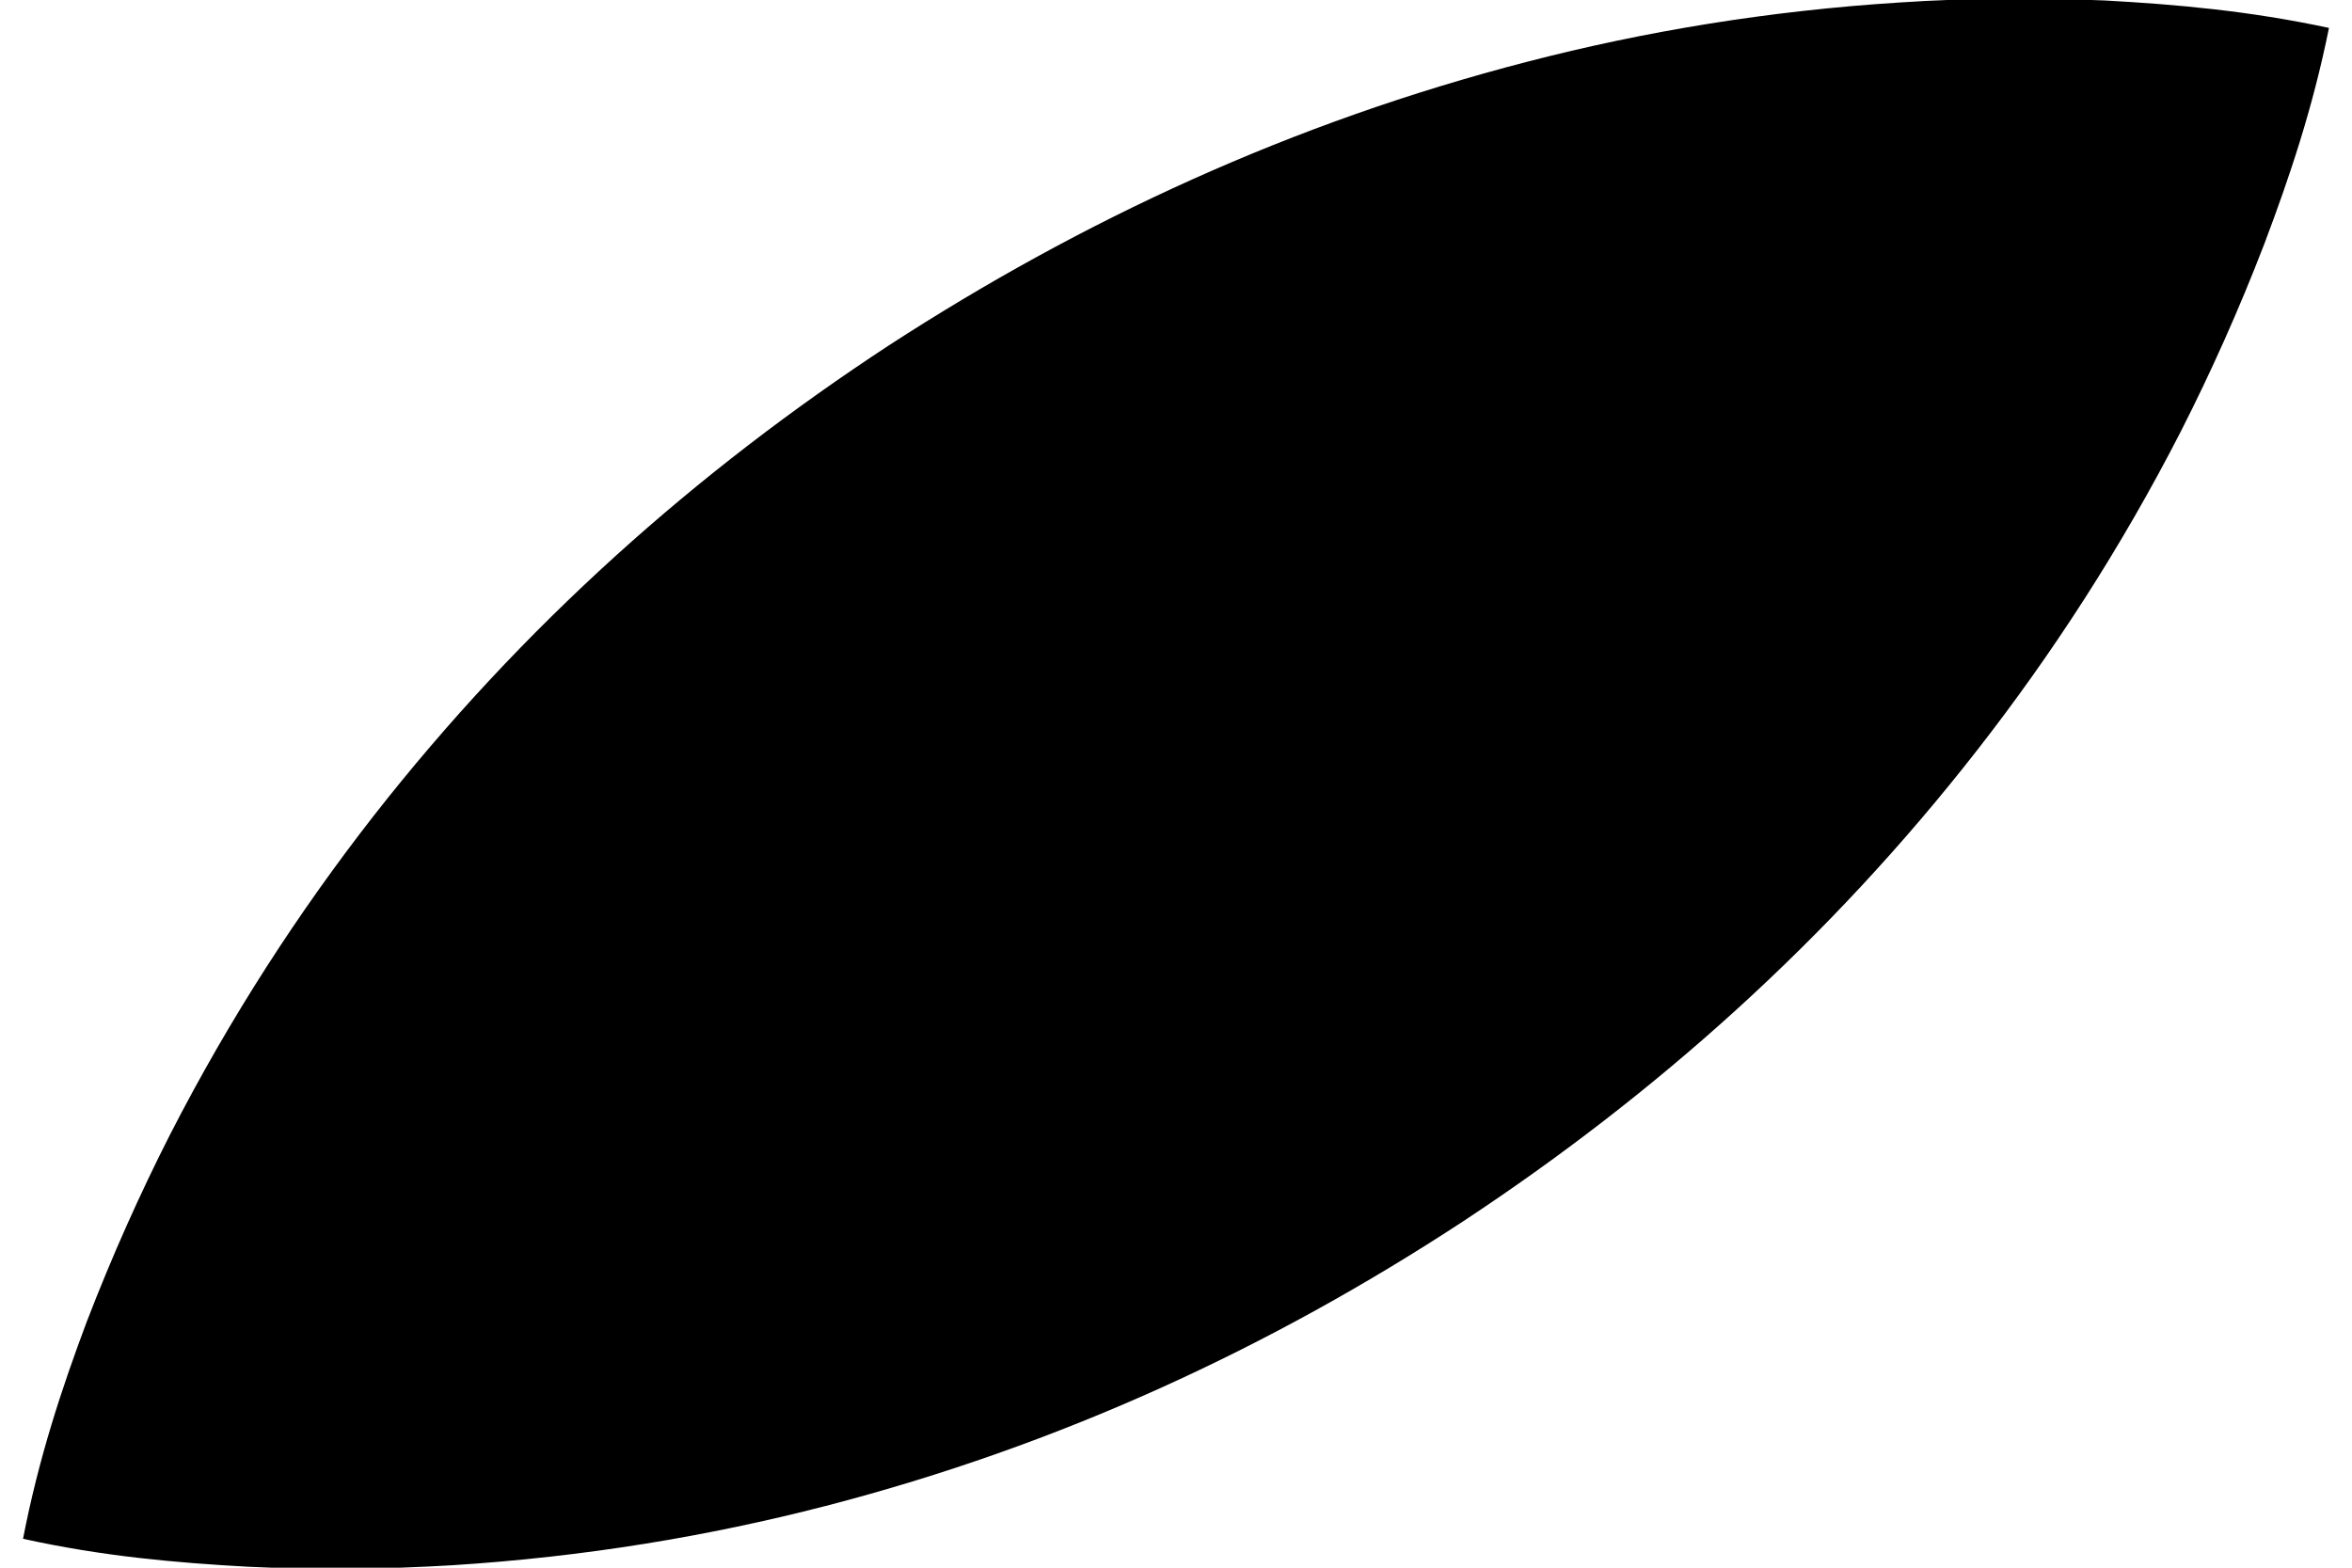 <?xml version="1.0" encoding="utf-8"?>
<!-- Generator: Adobe Illustrator 26.5.0, SVG Export Plug-In . SVG Version: 6.00 Build 0)  -->
<svg version="1.1" id="feuille" xmlns="http://www.w3.org/2000/svg" xmlns:xlink="http://www.w3.org/1999/xlink" x="0px" y="0px"
	 viewBox="0 0 48 32" style="enable-background:new 0 0 48 32;" xml:space="preserve">
<style type="text/css">
	.st78945636903{fill:#000;}
</style>
<path class="st78945636903" d="M47.53,0.57c-1.63-0.35-3.12-0.48-4.57-0.56c-1.44-0.06-2.83-0.05-4.18,0.04c-2.69,0.17-5.22,0.59-7.61,1.21
	C26.37,2.5,22.07,4.5,18.14,7.05c-3.92,2.57-7.47,5.71-10.52,9.61c-1.52,1.95-2.92,4.1-4.15,6.5c-0.61,1.2-1.18,2.47-1.7,3.82
	c-0.51,1.36-0.98,2.78-1.3,4.43c1.63,0.36,3.13,0.49,4.58,0.57c1.45,0.07,2.84,0.05,4.18-0.03c2.69-0.17,5.22-0.59,7.62-1.21
	c4.79-1.24,9.09-3.24,13.01-5.81c3.91-2.58,7.46-5.73,10.5-9.63c1.52-1.95,2.92-4.1,4.15-6.5c0.61-1.2,1.18-2.47,1.7-3.82
	C46.72,3.63,47.2,2.21,47.53,0.57"/>
</svg>
